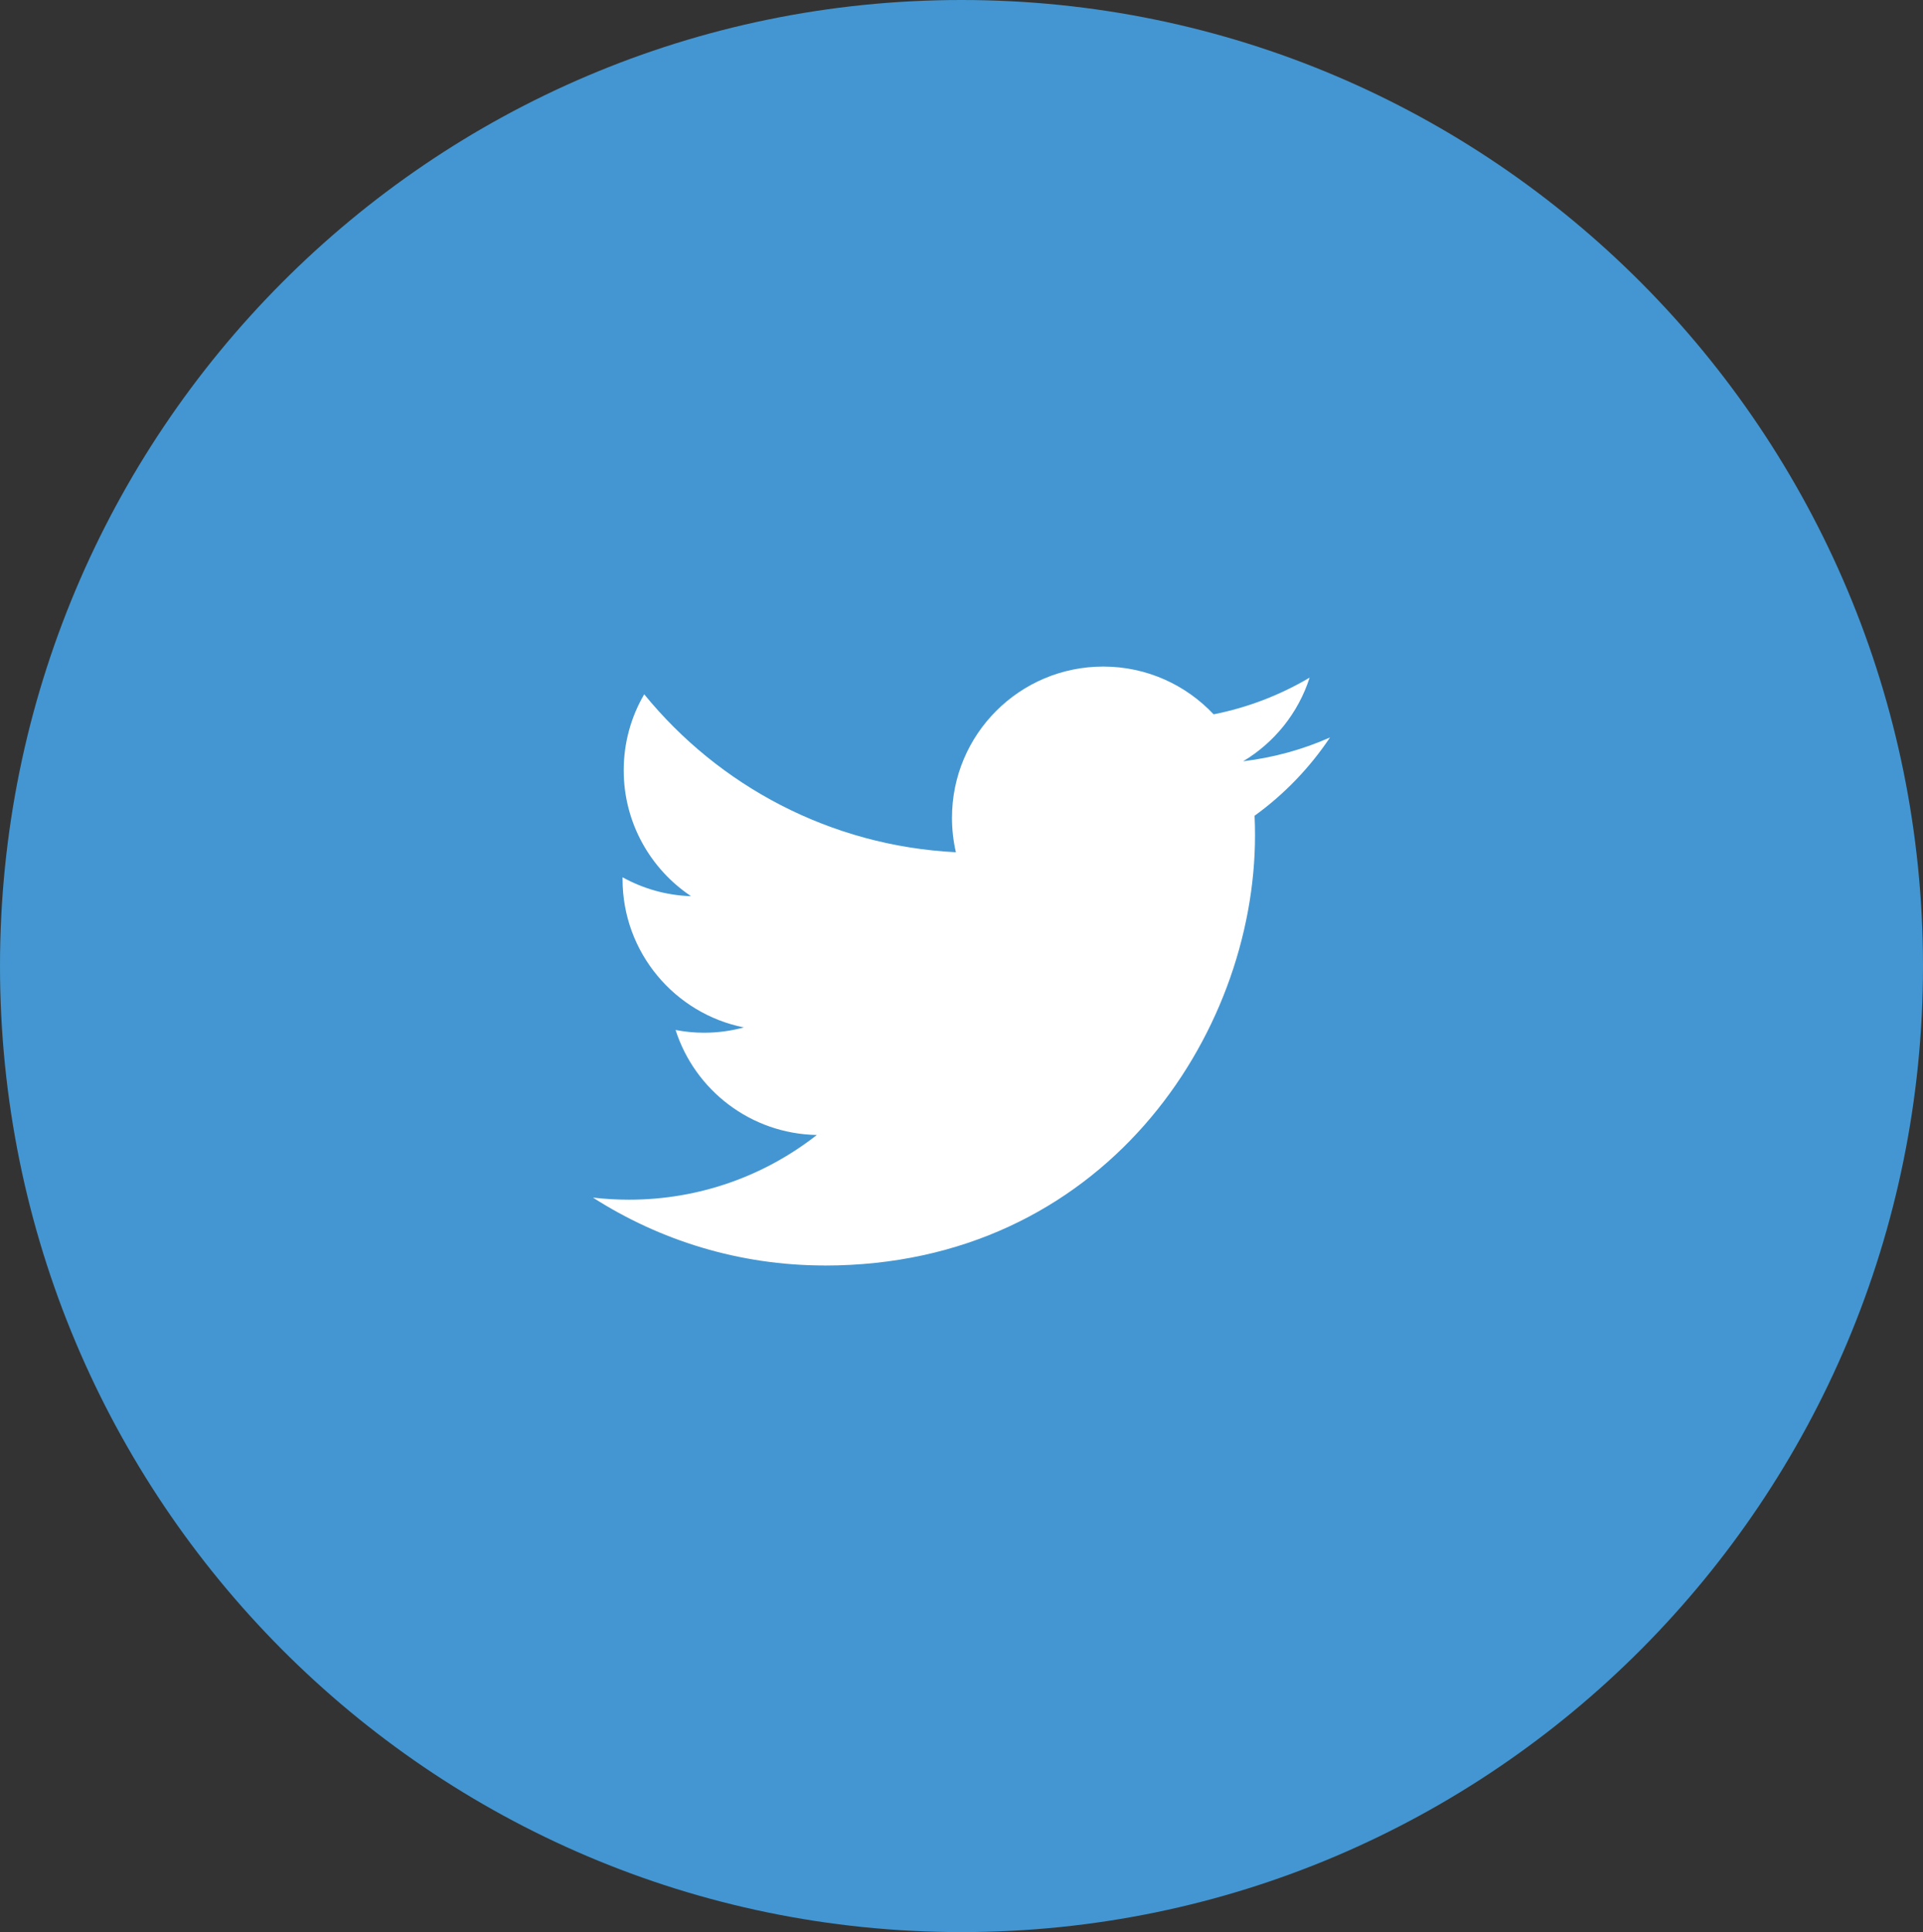 <?xml version="1.0" encoding="UTF-8"?><svg id="Layer_2" xmlns="http://www.w3.org/2000/svg" xmlns:xlink="http://www.w3.org/1999/xlink" viewBox="0 0 301.04 302.5"><rect x="0" y="0" width="301.04" height="302.5" fill="#333333" stroke="none"/><defs><style>.cls-1{fill:#fff;}.cls-2{clip-path:url(#clippath-1);}.cls-3{clip-path:url(#clippath);}.cls-4{fill:none;}.cls-5{fill:#4396d1;}</style><clipPath id="clippath"><rect class="cls-4" width="301.04" height="302.5"/></clipPath><clipPath id="clippath-1"><rect class="cls-4" width="301.04" height="302.5"/></clipPath></defs><g id="Layer_1-2"><g id="Twitter"><g class="cls-3"><g class="cls-2"><path class="cls-5" d="m301.04,151.25c0,83.52-67.38,151.25-150.52,151.25S0,234.77,0,151.25,67.39,0,150.52,0s150.52,67.71,150.52,151.25"/><path class="cls-1" d="m129.11,198.14c43.54,0,67.36-36.07,67.36-67.36,0-1.02-.02-2.04-.07-3.06,4.62-3.34,8.64-7.51,11.81-12.26-4.24,1.88-8.81,3.15-13.6,3.73,4.89-2.93,8.64-7.57,10.41-13.1-4.58,2.71-9.64,4.68-15.03,5.75-4.32-4.6-10.47-7.48-17.28-7.48-13.08,0-23.68,10.6-23.68,23.67,0,1.86.21,3.66.61,5.4-19.67-.99-37.12-10.41-48.79-24.73-2.04,3.5-3.21,7.56-3.21,11.9,0,8.21,4.18,15.46,10.54,19.71-3.88-.12-7.53-1.19-10.72-2.96,0,.1,0,.2,0,.3,0,11.47,8.16,21.04,18.99,23.21-1.99.54-4.08.83-6.24.83-1.53,0-3.01-.15-4.45-.43,3.01,9.41,11.75,16.25,22.11,16.44-8.1,6.35-18.31,10.13-29.4,10.13-1.91,0-3.79-.11-5.65-.33,10.48,6.71,22.92,10.63,36.29,10.63"/></g></g></g></g></svg>